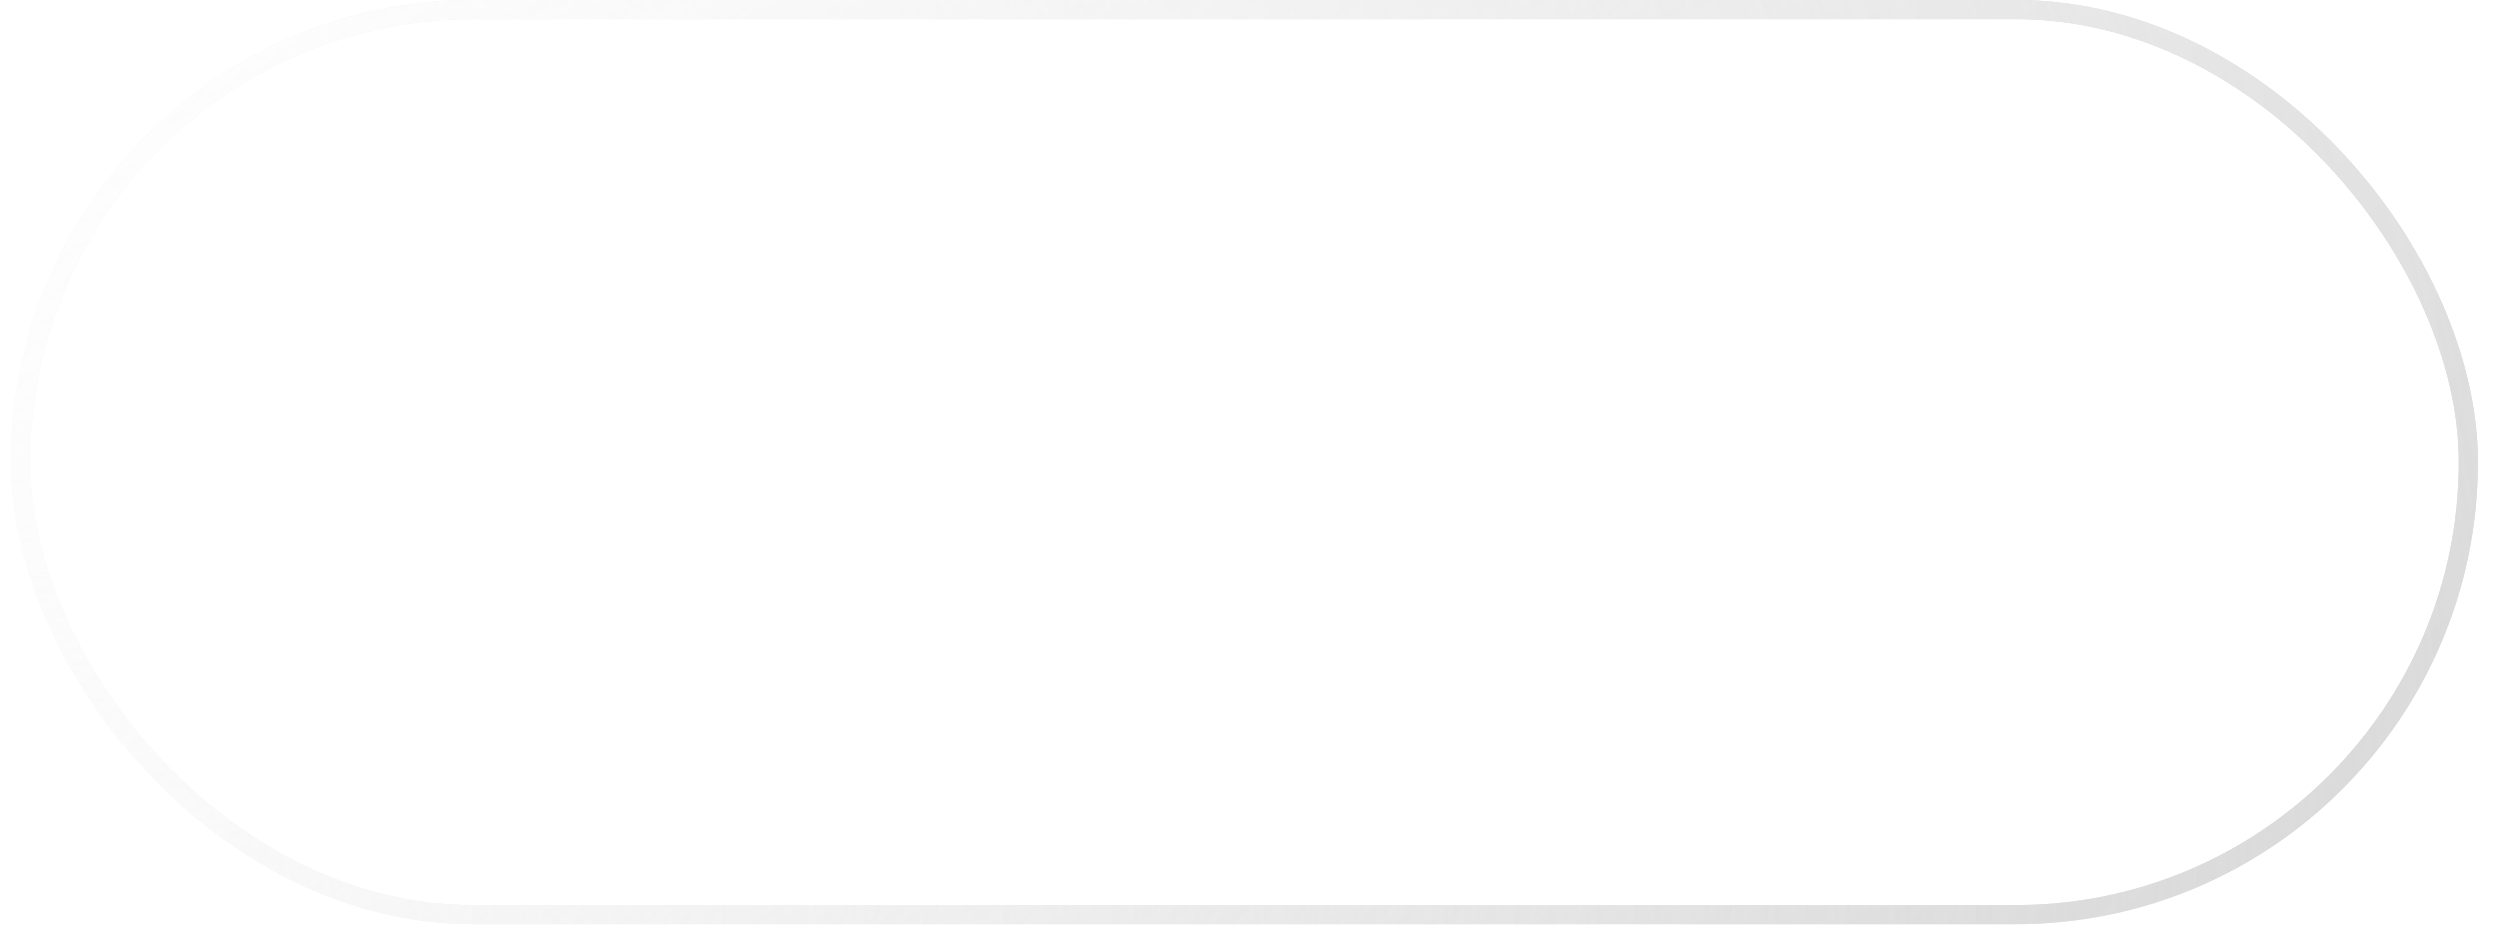 <svg width="97" height="36" viewBox="0 0 97 36" fill="none" xmlns="http://www.w3.org/2000/svg">
<g filter="url(#filter0_b_1132_434)">
<rect x="0.429" width="95.714" height="35.857" rx="17.929" fill="url(#paint0_radial_1132_434)"/>
<rect x="0.799" y="0.371" width="94.973" height="35.116" rx="17.558" stroke="url(#paint1_radial_1132_434)" stroke-width="0.741"/>
<rect x="0.799" y="0.371" width="94.973" height="35.116" rx="17.558" stroke="url(#paint2_radial_1132_434)" stroke-width="0.741"/>
<rect x="0.799" y="0.371" width="94.973" height="35.116" rx="17.558" stroke="url(#paint3_linear_1132_434)" stroke-width="0.741"/>
<path d="M12.953 20.575H14.213C14.163 22.946 15.602 24.132 18.529 24.132C19.036 24.132 19.542 24.052 20.049 23.891C20.567 23.718 21.024 23.416 21.42 22.983C21.827 22.551 22.031 22.038 22.031 21.446C22.031 20.285 21.123 19.488 19.308 19.056L16.362 18.333C15.448 18.099 14.719 17.747 14.176 17.277C13.645 16.808 13.379 16.098 13.379 15.147C13.379 14.776 13.447 14.399 13.583 14.016C13.719 13.621 13.941 13.22 14.25 12.812C14.559 12.405 15.028 12.071 15.658 11.812C16.3 11.552 17.06 11.423 17.937 11.423C19.332 11.423 20.493 11.781 21.42 12.497C22.358 13.214 22.828 14.226 22.828 15.536H21.568C21.518 14.572 21.148 13.825 20.456 13.294C19.777 12.763 18.943 12.497 17.955 12.497C16.992 12.497 16.195 12.707 15.565 13.127C14.948 13.547 14.639 14.214 14.639 15.128C14.639 16.178 15.306 16.851 16.64 17.148L19.863 17.944C20.938 18.228 21.778 18.636 22.383 19.167C22.988 19.686 23.291 20.439 23.291 21.427C23.291 21.674 23.266 21.927 23.217 22.187C23.18 22.434 23.056 22.755 22.846 23.15C22.648 23.533 22.383 23.866 22.049 24.151C21.716 24.435 21.216 24.682 20.549 24.892C19.894 25.102 19.122 25.207 18.233 25.207C16.578 25.207 15.262 24.824 14.287 24.058C13.323 23.28 12.879 22.119 12.953 20.575ZM26.92 12.497V15.369H28.865V16.351H26.92V22.798C26.92 23.218 26.982 23.527 27.105 23.724C27.229 23.922 27.482 24.033 27.865 24.058C28.198 24.058 28.532 24.039 28.865 24.002V25.003C28.754 25.003 28.581 25.009 28.346 25.021C28.112 25.034 27.939 25.04 27.828 25.04C27.05 25.04 26.506 24.886 26.197 24.577C25.889 24.268 25.74 23.706 25.753 22.891V16.351H24.085V15.369H25.753V12.497H26.92ZM38.293 15.369V24.929H37.219V23.206H37.182C36.885 23.836 36.441 24.33 35.848 24.688C35.255 25.034 34.6 25.207 33.884 25.207C31.648 25.207 30.531 23.996 30.531 21.575V15.369H31.698V21.594C31.723 22.483 31.926 23.144 32.309 23.576C32.705 24.009 33.353 24.225 34.255 24.225C35.193 24.225 35.904 23.854 36.385 23.113C36.879 22.36 37.126 21.452 37.126 20.39V15.369H38.293ZM48.911 11.701V24.929H47.837V23.113H47.8C47.553 23.731 47.102 24.237 46.447 24.632C45.793 25.015 45.107 25.207 44.391 25.207C43.007 25.207 41.945 24.725 41.204 23.762C40.463 22.798 40.093 21.594 40.093 20.149C40.093 18.704 40.463 17.5 41.204 16.536C41.945 15.573 43.007 15.091 44.391 15.091C45.132 15.091 45.811 15.276 46.429 15.647C47.046 16.017 47.472 16.53 47.707 17.184H47.744V11.701H48.911ZM41.556 18.203C41.359 18.796 41.26 19.445 41.26 20.149C41.26 20.853 41.359 21.501 41.556 22.094C41.766 22.687 42.112 23.193 42.594 23.613C43.088 24.021 43.687 24.225 44.391 24.225C45.527 24.225 46.367 23.829 46.91 23.039C47.466 22.236 47.744 21.273 47.744 20.149C47.744 19.025 47.466 18.068 46.91 17.277C46.367 16.474 45.527 16.073 44.391 16.073C43.687 16.073 43.088 16.283 42.594 16.703C42.112 17.11 41.766 17.611 41.556 18.203ZM59.179 20.464H51.824C51.824 21.439 52.09 22.31 52.621 23.076C53.164 23.842 53.949 24.225 54.974 24.225C56.567 24.225 57.567 23.41 57.975 21.779H59.142C58.611 24.064 57.221 25.207 54.974 25.207C53.541 25.207 52.46 24.731 51.731 23.78C51.015 22.829 50.657 21.619 50.657 20.149C50.657 19.259 50.799 18.451 51.083 17.722C51.367 16.981 51.843 16.357 52.51 15.851C53.189 15.344 54.01 15.091 54.974 15.091C55.949 15.091 56.765 15.357 57.419 15.888C58.086 16.419 58.556 17.079 58.827 17.87C59.099 18.66 59.216 19.525 59.179 20.464ZM51.824 19.482H58.012C57.987 18.555 57.697 17.759 57.141 17.092C56.586 16.413 55.863 16.073 54.974 16.073C54.072 16.073 53.349 16.406 52.806 17.073C52.263 17.728 51.935 18.531 51.824 19.482ZM60.727 24.929V15.369H61.894V17.018H61.931C62.154 16.45 62.549 15.986 63.117 15.628C63.685 15.27 64.309 15.091 64.988 15.091C66.273 15.091 67.174 15.406 67.693 16.036C68.224 16.653 68.49 17.567 68.49 18.778V24.929H67.323V18.963C67.323 17.036 66.514 16.073 64.896 16.073C63.982 16.073 63.259 16.382 62.728 16.999C62.197 17.605 61.919 18.389 61.894 19.352V24.929H60.727ZM72.549 12.497V15.369H74.495V16.351H72.549V22.798C72.549 23.218 72.611 23.527 72.735 23.724C72.858 23.922 73.111 24.033 73.494 24.058C73.828 24.058 74.161 24.039 74.495 24.002V25.003C74.383 25.003 74.211 25.009 73.976 25.021C73.741 25.034 73.568 25.04 73.457 25.04C72.679 25.04 72.136 24.886 71.827 24.577C71.518 24.268 71.37 23.706 71.382 22.891V16.351H69.715V15.369H71.382V12.497H72.549ZM83.071 18.166H81.903C81.879 17.475 81.632 16.956 81.162 16.61C80.693 16.252 80.106 16.073 79.402 16.073C78.797 16.073 78.266 16.209 77.809 16.48C77.364 16.74 77.142 17.154 77.142 17.722C77.142 18.463 77.803 19 79.124 19.334L80.681 19.686C81.447 19.797 82.089 20.075 82.608 20.519C83.139 20.964 83.404 21.569 83.404 22.335C83.404 23.286 83.015 24.002 82.237 24.484C81.471 24.966 80.582 25.207 79.569 25.207C77.148 25.207 75.839 24.083 75.641 21.835H76.809C76.858 22.601 77.136 23.193 77.642 23.613C78.161 24.021 78.822 24.225 79.625 24.225C80.292 24.225 80.891 24.076 81.422 23.78C81.965 23.471 82.237 23.014 82.237 22.409C82.237 21.903 82.052 21.526 81.681 21.279C81.311 21.032 80.798 20.828 80.143 20.668L78.643 20.334C77.766 20.112 77.099 19.815 76.642 19.445C76.197 19.074 75.975 18.518 75.975 17.777C75.975 16.876 76.333 16.203 77.049 15.758C77.766 15.313 78.606 15.091 79.569 15.091C80.57 15.091 81.391 15.357 82.033 15.888C82.675 16.406 83.021 17.166 83.071 18.166Z" fill="white"/>
</g>
<defs>
<filter id="filter0_b_1132_434" x="-55.152" y="-55.58" width="206.875" height="147.018" filterUnits="userSpaceOnUse" color-interpolation-filters="sRGB">
<feFlood flood-opacity="0" result="BackgroundImageFix"/>
<feGaussianBlur in="BackgroundImageFix" stdDeviation="27.79"/>
<feComposite in2="SourceAlpha" operator="in" result="effect1_backgroundBlur_1132_434"/>
<feBlend mode="normal" in="SourceGraphic" in2="effect1_backgroundBlur_1132_434" result="shape"/>
</filter>
<radialGradient id="paint0_radial_1132_434" cx="0" cy="0" r="1" gradientUnits="userSpaceOnUse" gradientTransform="translate(1.29 1.067) rotate(19.936) scale(99.338 101.906)">
<stop stop-color="white" stop-opacity="0.4"/>
<stop offset="1" stop-color="white" stop-opacity="0"/>
</radialGradient>
<radialGradient id="paint1_radial_1132_434" cx="0" cy="0" r="1" gradientUnits="userSpaceOnUse" gradientTransform="translate(1.29 1.067) rotate(19.936) scale(99.338 101.906)">
<stop stop-color="#D8D8D8" stop-opacity="0"/>
<stop offset="1" stop-color="#D8D8D8"/>
</radialGradient>
<radialGradient id="paint2_radial_1132_434" cx="0" cy="0" r="1" gradientUnits="userSpaceOnUse" gradientTransform="translate(1.745 34.761) rotate(-19.93) scale(98.849 101.27)">
<stop stop-color="#D8D8D8" stop-opacity="0"/>
<stop offset="1" stop-color="#D8D8D8"/>
</radialGradient>
<linearGradient id="paint3_linear_1132_434" x1="2.201" y1="0.978" x2="56.027" y2="66.622" gradientUnits="userSpaceOnUse">
<stop stop-color="white" stop-opacity="0.9"/>
<stop offset="1" stop-color="white" stop-opacity="0"/>
</linearGradient>
</defs>
</svg>
